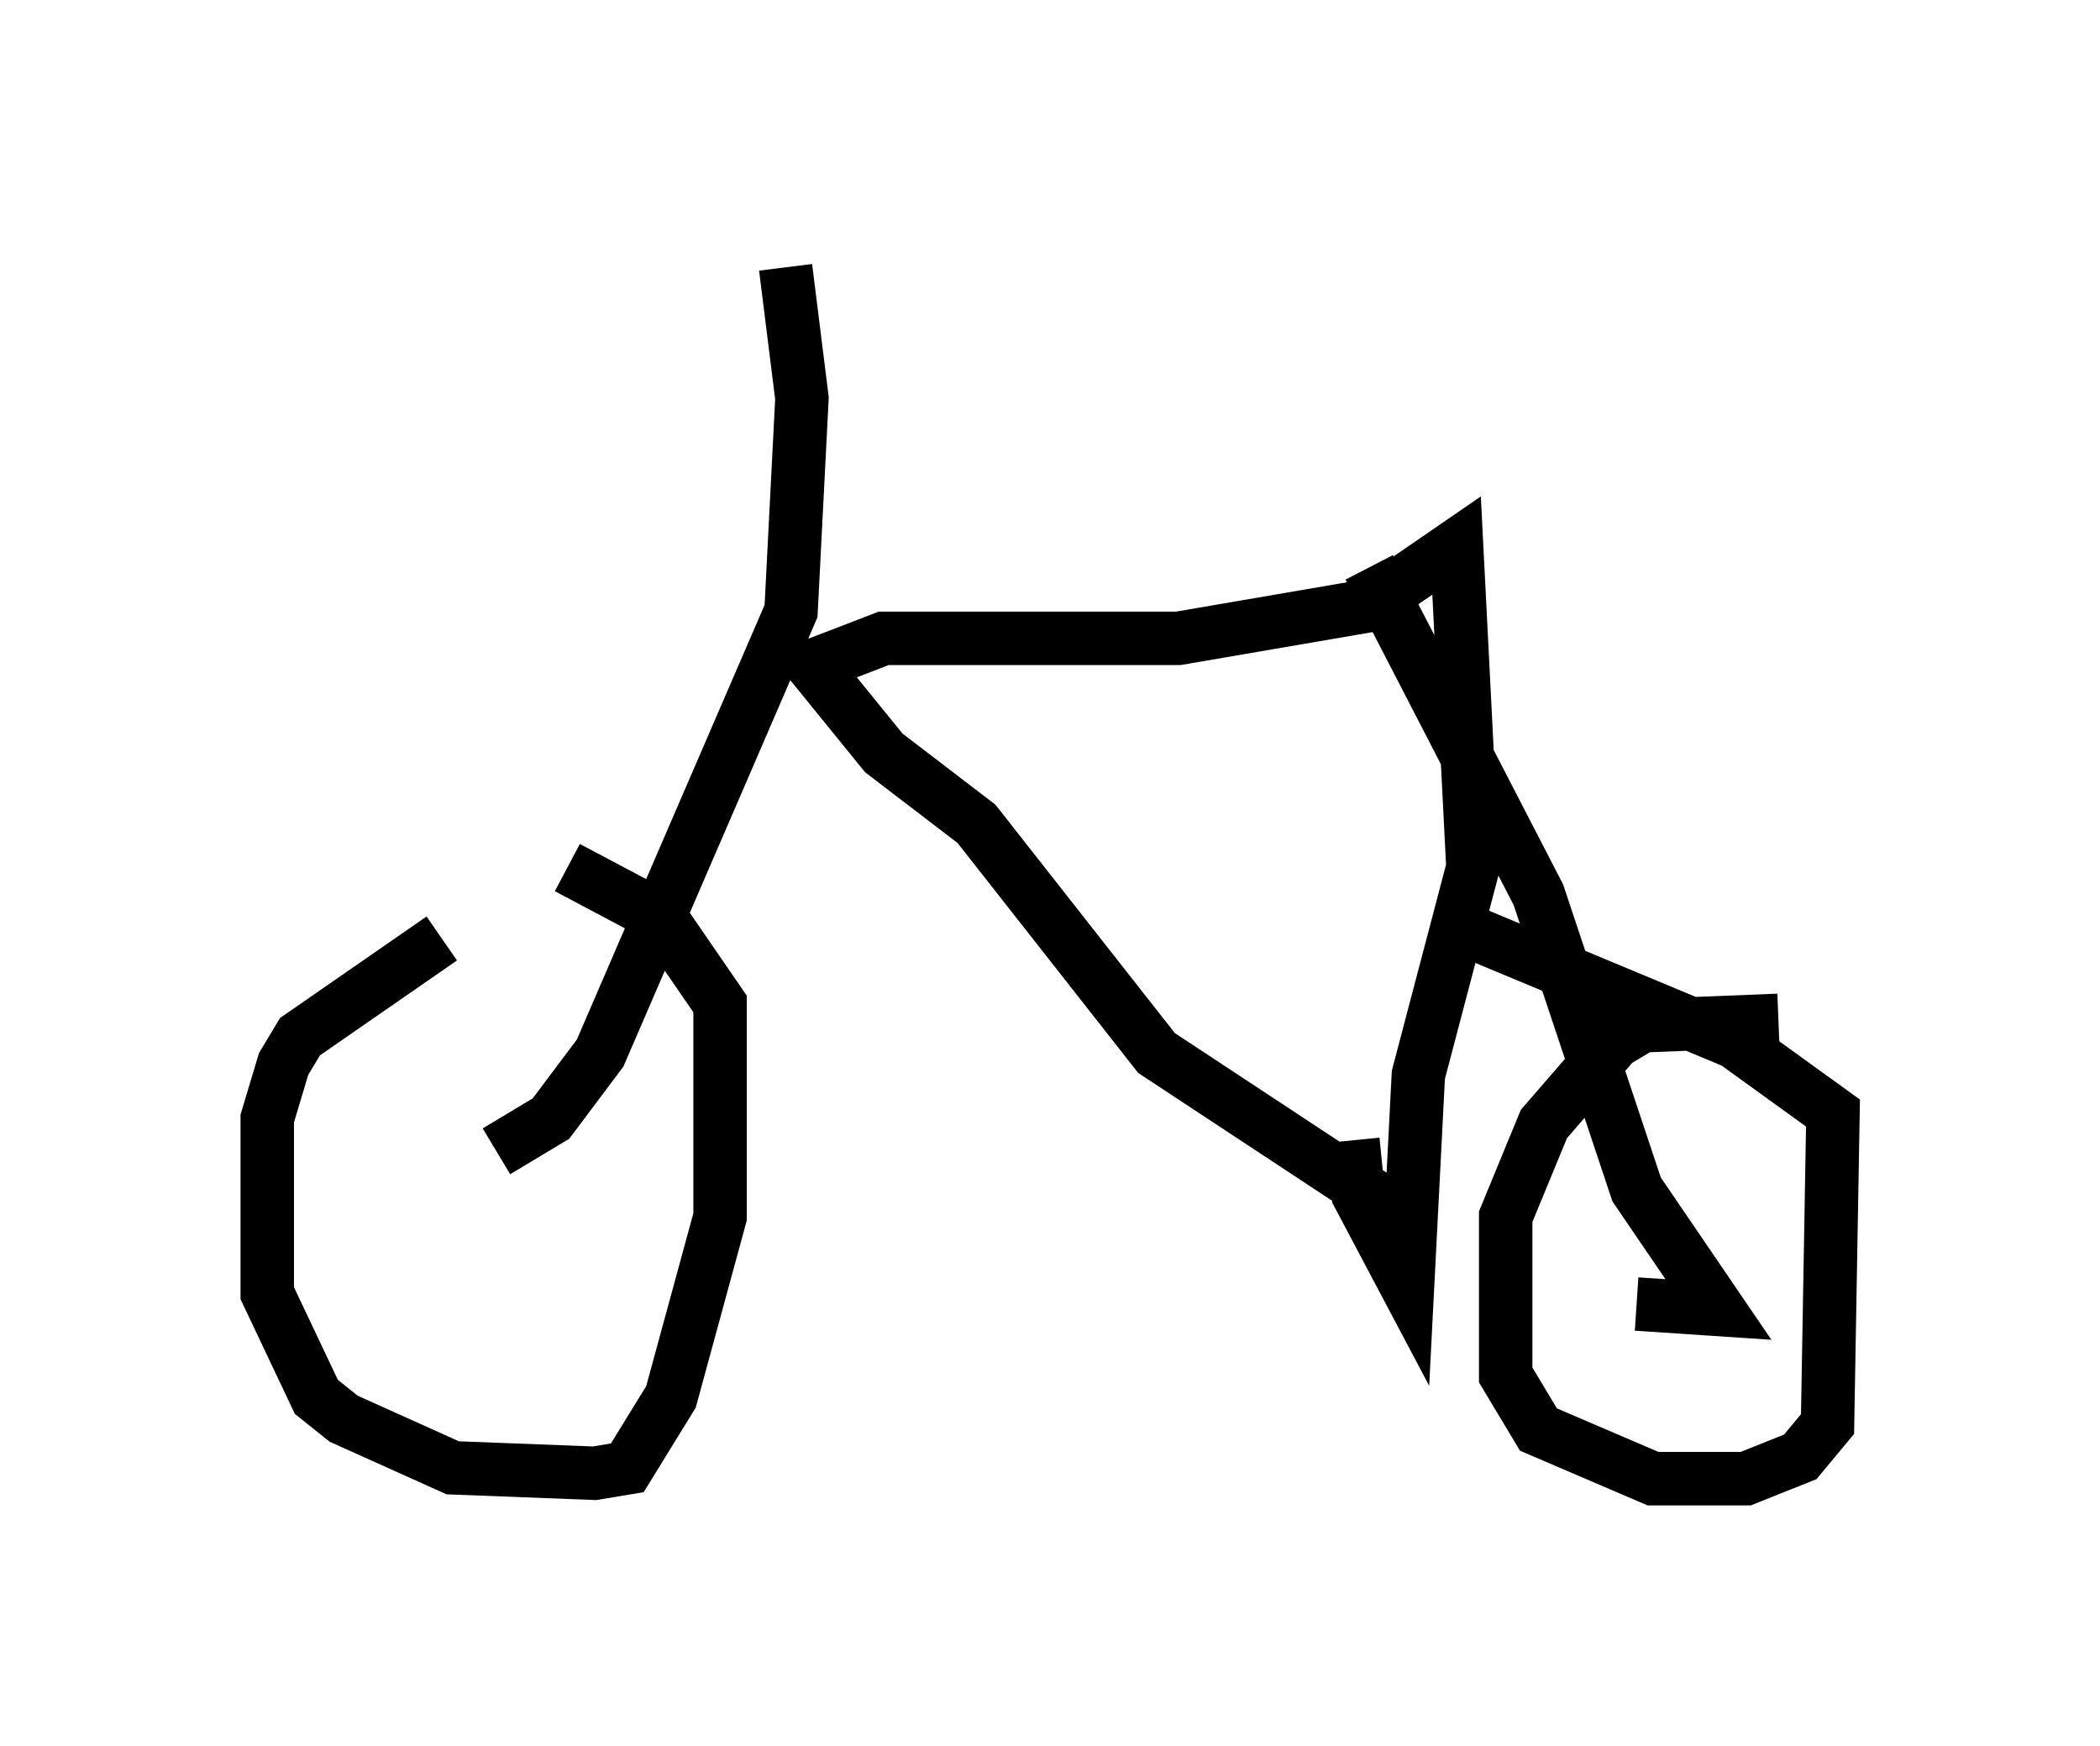 <?xml version="1.0" encoding="utf-8" ?>
<svg baseProfile="full" height="32.663" version="1.1" width="39.298" xmlns="http://www.w3.org/2000/svg" xmlns:ev="http://www.w3.org/2001/xml-events" xmlns:xlink="http://www.w3.org/1999/xlink"><defs /><rect fill="white" height="32.663" width="39.298" x="0" y="0" /><path d="M11.125, 16.536 m-2.858, 1.021 l-2.654, 1.838 -0.306, 0.51 l-0.306, 1.021 0.0, 3.267 l0.919, 1.94 0.51, 0.408 l2.042, 0.919 2.654, 0.102 l0.613, -0.102 0.817, -1.327 l0.919, -3.369 0.0, -3.981 l-1.123, -1.633 -1.735, -0.919 m-1.327, 5.308 l1.021, -0.613 0.919, -1.225 l3.573, -8.269 0.204, -3.981 l-0.306, -2.45 m-0.715, 0.0 l0.0, 0.0 m19.294, 14.088 l-2.552, 0.102 -0.51, 0.306 l-1.327, 1.531 -0.715, 1.735 l0.0, 2.96 0.613, 1.021 l2.144, 0.919 1.735, 0.0 l1.021, -0.408 0.51, -0.613 l0.102, -5.819 -1.838, -1.327 l-4.9, -2.042 m-0.919, 5.002 l-0.51, 0.204 -4.492, -2.96 l-3.369, -4.288 -1.735, -1.327 l-1.327, -1.633 1.327, -0.51 l5.513, 0.0 3.573, -0.613 l1.633, -1.123 0.306, 6.023 l-1.021, 3.879 -0.204, 3.981 l-0.919, -1.735 -0.102, -1.021 m0.306, -10.719 l3.165, 6.125 1.838, 5.513 l1.531, 2.246 -1.531, -0.102 " fill="none" stroke="black" stroke-width="1" /></svg>